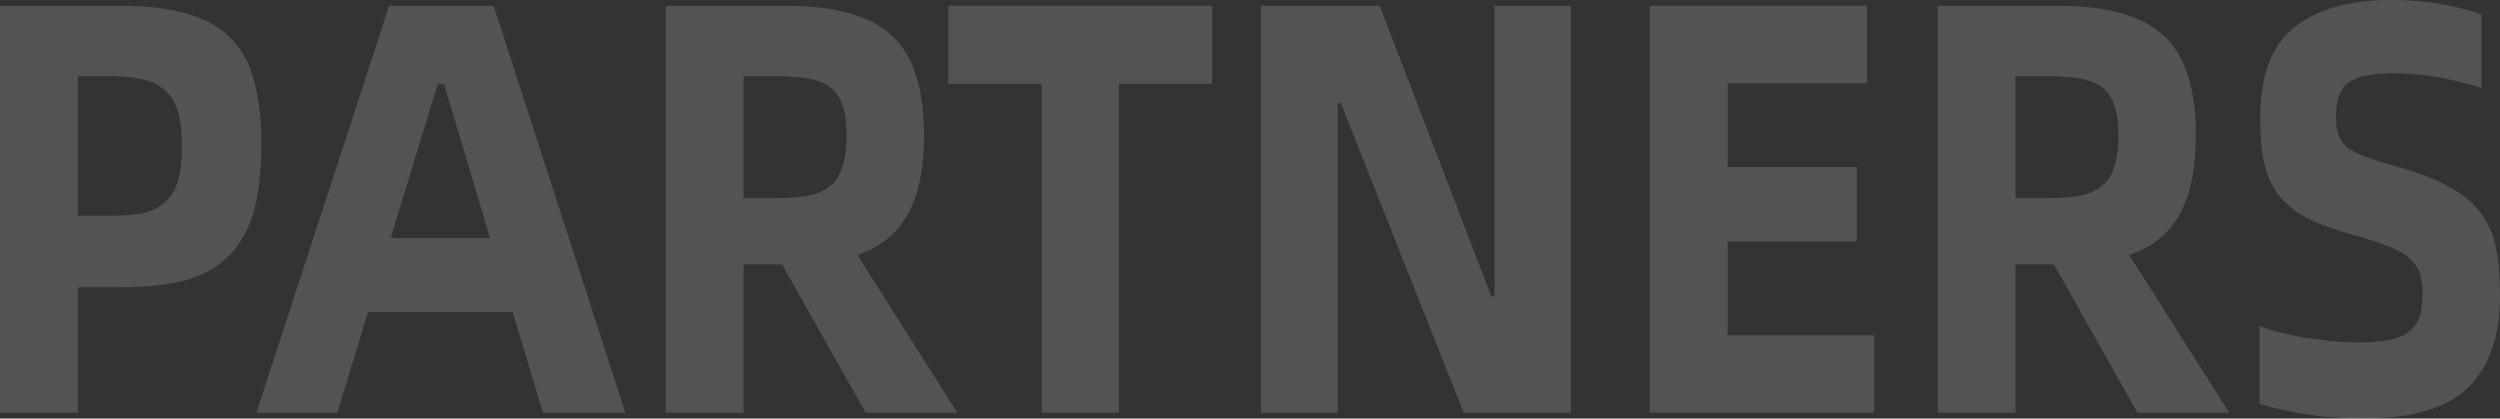 <svg width="221" height="37" viewBox="0 0 221 37" fill="none" xmlns="http://www.w3.org/2000/svg">
<rect x="0" y="0" width="221" height="37" fill="#333333" stroke="none"/>
<path d="M0 0.518H10.738C13.094 0.518 15.058 0.76 16.628 1.244C18.229 1.693 19.498 2.418 20.434 3.42C21.401 4.387 22.08 5.648 22.473 7.203C22.896 8.723 23.107 10.571 23.107 12.748C23.107 15.097 22.881 17.084 22.428 18.707C21.975 20.296 21.25 21.592 20.253 22.594C19.256 23.596 17.972 24.321 16.402 24.77C14.831 25.185 12.943 25.392 10.738 25.392H6.887V36.482H0V0.518ZM9.832 19.07C11.01 19.07 11.992 18.984 12.777 18.811C13.562 18.604 14.197 18.258 14.68 17.774C15.194 17.291 15.556 16.669 15.767 15.909C15.979 15.114 16.084 14.113 16.084 12.903C16.084 11.763 15.979 10.796 15.767 10.001C15.556 9.207 15.194 8.568 14.68 8.084C14.197 7.6 13.547 7.255 12.732 7.048C11.946 6.84 10.98 6.737 9.832 6.737H6.887V19.07H9.832Z" fill="white" fill-opacity="0.16"/>
<path d="M45.319 27.569H32.541L29.823 36.482H22.664L34.399 0.518H43.642L55.286 36.482H47.992L45.319 27.569ZM43.325 21.039L39.247 7.41H38.703L34.535 21.039H43.325Z" fill="white" fill-opacity="0.16"/>
<path d="M76.518 36.482L69.133 23.371H65.735V36.482H58.848V0.518H69.541C71.655 0.518 73.468 0.725 74.978 1.14C76.518 1.555 77.787 2.211 78.784 3.109C79.781 4.007 80.505 5.182 80.959 6.633C81.442 8.084 81.684 9.846 81.684 11.919C81.684 14.924 81.2 17.274 80.234 18.966C79.297 20.659 77.817 21.851 75.793 22.542L84.629 36.482H76.518ZM68.499 17.515C69.647 17.515 70.628 17.446 71.444 17.308C72.259 17.135 72.909 16.842 73.392 16.427C73.906 16.013 74.268 15.443 74.48 14.717C74.721 13.992 74.842 13.059 74.842 11.919C74.842 10.848 74.721 9.984 74.48 9.328C74.268 8.637 73.906 8.101 73.392 7.721C72.909 7.341 72.259 7.082 71.444 6.944C70.628 6.806 69.647 6.737 68.499 6.737H65.735V17.515H68.499Z" fill="white" fill-opacity="0.16"/>
<path d="M107.163 7.41H98.917V36.482H92.075V7.41H83.829V0.518H107.163V7.41Z" fill="white" fill-opacity="0.16"/>
<path d="M111.457 0.518H121.969L131.846 26.221H132.118V0.518H138.869V36.482H129.4L118.525 9.12H118.254V36.482H111.457V0.518Z" fill="white" fill-opacity="0.16"/>
<path d="M165.682 29.642V36.482H145.837V0.518H165.048V7.359H152.724V14.769H164.142V21.35H152.724V29.642H165.682Z" fill="white" fill-opacity="0.16"/>
<path d="M188.949 36.482L181.564 23.371H178.166V36.482H171.279V0.518H181.972C184.086 0.518 185.898 0.725 187.409 1.14C188.949 1.555 190.218 2.211 191.215 3.109C192.211 4.007 192.936 5.182 193.389 6.633C193.873 8.084 194.114 9.846 194.114 11.919C194.114 14.924 193.631 17.274 192.664 18.966C191.728 20.659 190.248 21.851 188.224 22.542L197.059 36.482H188.949ZM180.93 17.515C182.077 17.515 183.059 17.446 183.875 17.308C184.69 17.135 185.34 16.842 185.823 16.427C186.336 16.013 186.699 15.443 186.91 14.717C187.152 13.992 187.273 13.059 187.273 11.919C187.273 10.848 187.152 9.984 186.91 9.328C186.699 8.637 186.336 8.101 185.823 7.721C185.34 7.341 184.69 7.082 183.875 6.944C183.059 6.806 182.077 6.737 180.93 6.737H178.166V17.515H180.93Z" fill="white" fill-opacity="0.16"/>
<path d="M208.903 37C207.06 37 205.308 36.862 203.647 36.585C202.016 36.309 200.717 36.015 199.75 35.705V28.812C200.234 29.02 200.823 29.21 201.517 29.382C202.212 29.555 202.952 29.711 203.737 29.849C204.523 29.952 205.323 30.056 206.139 30.16C206.985 30.229 207.815 30.263 208.631 30.263C209.658 30.263 210.519 30.194 211.213 30.056C211.938 29.918 212.512 29.676 212.935 29.331C213.388 28.985 213.705 28.536 213.887 27.983C214.068 27.43 214.158 26.757 214.158 25.962C214.158 25.271 214.083 24.684 213.932 24.2C213.781 23.717 213.494 23.285 213.071 22.905C212.678 22.525 212.104 22.179 211.349 21.868C210.624 21.557 209.658 21.229 208.45 20.884C206.758 20.435 205.353 19.951 204.236 19.433C203.148 18.88 202.272 18.224 201.608 17.464C200.943 16.669 200.475 15.719 200.203 14.613C199.932 13.508 199.796 12.143 199.796 10.52C199.796 6.719 200.792 4.025 202.786 2.436C204.81 0.812 207.649 0 211.304 0C213.086 0 214.657 0.138 216.016 0.415C217.406 0.656 218.523 0.95 219.369 1.296V7.773C218.976 7.635 218.478 7.497 217.874 7.359C217.27 7.186 216.605 7.03 215.88 6.892C215.155 6.754 214.415 6.65 213.66 6.581C212.935 6.512 212.24 6.478 211.576 6.478C209.794 6.478 208.495 6.737 207.679 7.255C206.894 7.773 206.501 8.792 206.501 10.312C206.501 10.9 206.562 11.401 206.682 11.815C206.803 12.23 207.045 12.61 207.407 12.955C207.8 13.266 208.344 13.56 209.039 13.836C209.763 14.113 210.7 14.406 211.848 14.717C213.72 15.235 215.246 15.823 216.424 16.479C217.632 17.101 218.568 17.861 219.233 18.759C219.928 19.623 220.396 20.659 220.638 21.868C220.879 23.043 221 24.477 221 26.169C221 29.693 220.064 32.388 218.191 34.254C216.318 36.084 213.222 37 208.903 37Z" fill="white" fill-opacity="0.16"/>
</svg>
